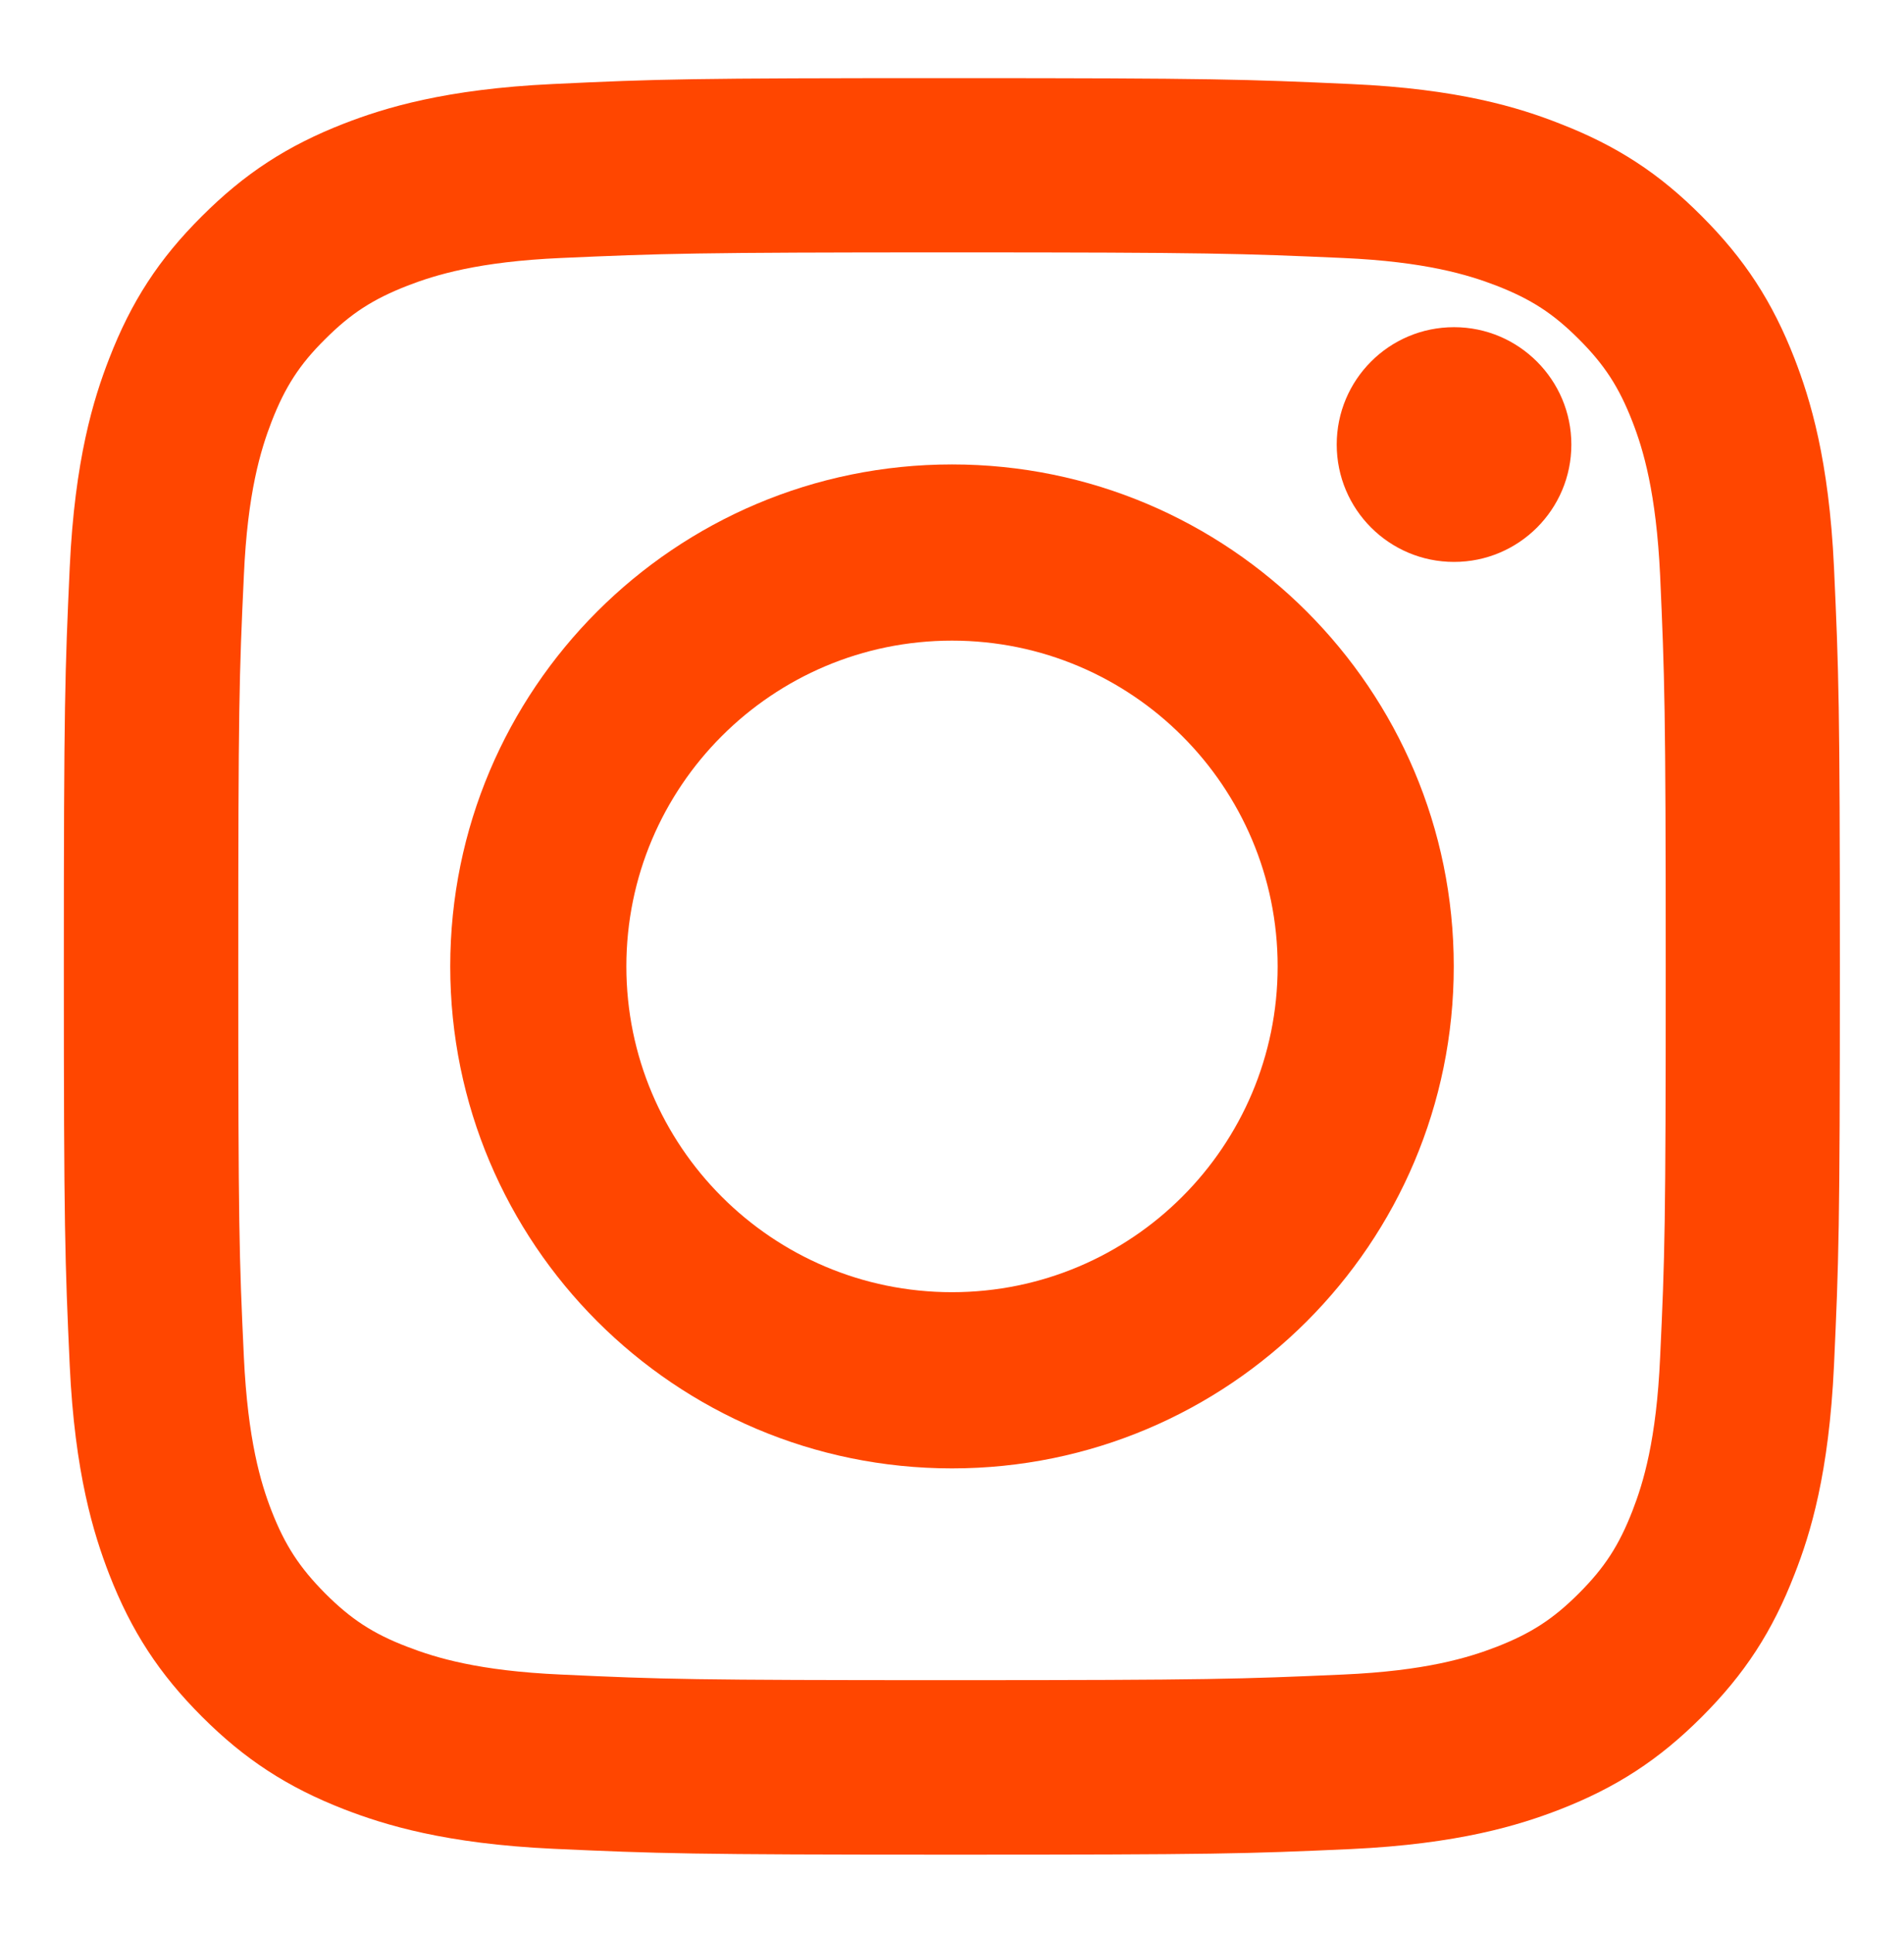 <?xml version="1.0" encoding="utf-8"?>
<!-- Generator: Adobe Illustrator 24.0.1, SVG Export Plug-In . SVG Version: 6.00 Build 0)  -->
<svg version="1.1" id="Layer_1" xmlns="http://www.w3.org/2000/svg" xmlns:xlink="http://www.w3.org/1999/xlink" x="0px" y="0px"
	 viewBox="0 0 68 69" style="enable-background:new 0 0 68 69;" xml:space="preserve">
<style type="text/css">
	.st0{fill:#FF4600;}
	.st1{fill:#CC3300;}
	.st2{fill:#B72A04;}
</style>
<g>
	<g>
		<path class="st0" d="M34,66.21c-9.37,0-10.49-0.04-14.24-0.21c-3.86-0.18-6.02-0.85-7.47-1.41c-2.03-0.79-3.55-1.78-5.08-3.31
			c-1.53-1.53-2.52-3.05-3.31-5.08c-0.56-1.45-1.23-3.61-1.41-7.46c-0.17-3.73-0.21-4.85-0.21-14.24c0-9.39,0.04-10.51,0.21-14.24
			c0.18-3.86,0.85-6.02,1.41-7.46c0.79-2.04,1.78-3.56,3.31-5.08c1.53-1.53,3.05-2.52,5.08-3.31c1.45-0.56,3.61-1.23,7.46-1.41
			C23.51,2.82,24.63,2.79,34,2.79s10.49,0.04,14.24,0.21c3.85,0.17,6.01,0.84,7.46,1.41c2.04,0.79,3.56,1.78,5.08,3.31
			c1.53,1.53,2.52,3.05,3.31,5.08v0c0.56,1.45,1.23,3.61,1.41,7.46c0.17,3.73,0.21,4.84,0.21,14.24c0,9.4-0.04,10.51-0.21,14.24
			c-0.18,3.86-0.84,6.01-1.41,7.46c-0.79,2.04-1.78,3.56-3.31,5.09c-1.53,1.53-3.05,2.52-5.08,3.31c-1.45,0.56-3.61,1.23-7.46,1.41
			C44.49,66.18,43.37,66.21,34,66.21z M34,9.01c-9.24,0-10.33,0.04-13.96,0.2c-2.95,0.13-4.48,0.6-5.49,0.99
			c-1.23,0.48-2.02,0.99-2.94,1.91c-0.92,0.91-1.43,1.71-1.91,2.94c-0.39,1.01-0.86,2.54-0.99,5.49c-0.17,3.61-0.2,4.7-0.2,13.96
			c0,9.26,0.03,10.34,0.2,13.95c0.14,2.95,0.6,4.49,0.99,5.49c0.48,1.23,1,2.02,1.91,2.94c0.92,0.92,1.71,1.44,2.94,1.91
			c1.01,0.39,2.54,0.86,5.49,0.99c3.63,0.17,4.72,0.2,13.96,0.2c9.23,0,10.32-0.04,13.96-0.2c2.95-0.13,4.48-0.6,5.49-0.99
			c1.23-0.48,2.02-0.99,2.94-1.91c0.92-0.92,1.43-1.71,1.91-2.94c0.39-1,0.86-2.54,0.99-5.49c0.17-3.61,0.2-4.7,0.2-13.95
			c0-9.26-0.04-10.35-0.2-13.96c-0.14-2.95-0.6-4.49-0.99-5.49l0,0c-0.48-1.23-0.99-2.02-1.91-2.94c-0.92-0.92-1.71-1.43-2.94-1.91
			c-1.01-0.39-2.55-0.86-5.49-0.99C44.33,9.05,43.24,9.01,34,9.01z"/>
	</g>
	<path class="st0" d="M51.93,20.06c-2.31,0-4.19-1.87-4.19-4.19c0-2.31,1.87-4.19,4.19-4.19c2.31,0,4.19,1.88,4.19,4.19
		C56.12,18.19,54.24,20.06,51.93,20.06z"/>
	<path class="st0" d="M34,16.58c-9.89,0-17.92,8.02-17.92,17.92c0,9.89,8.02,17.92,17.92,17.92c9.89,0,17.92-8.02,17.92-17.92
		C51.92,24.61,43.89,16.58,34,16.58z M34,46.13c-6.42,0-11.63-5.21-11.63-11.63c0-6.42,5.21-11.63,11.63-11.63
		c6.42,0,11.63,5.21,11.63,11.63C45.63,40.92,40.42,46.13,34,46.13z"/>
</g>
</svg>
